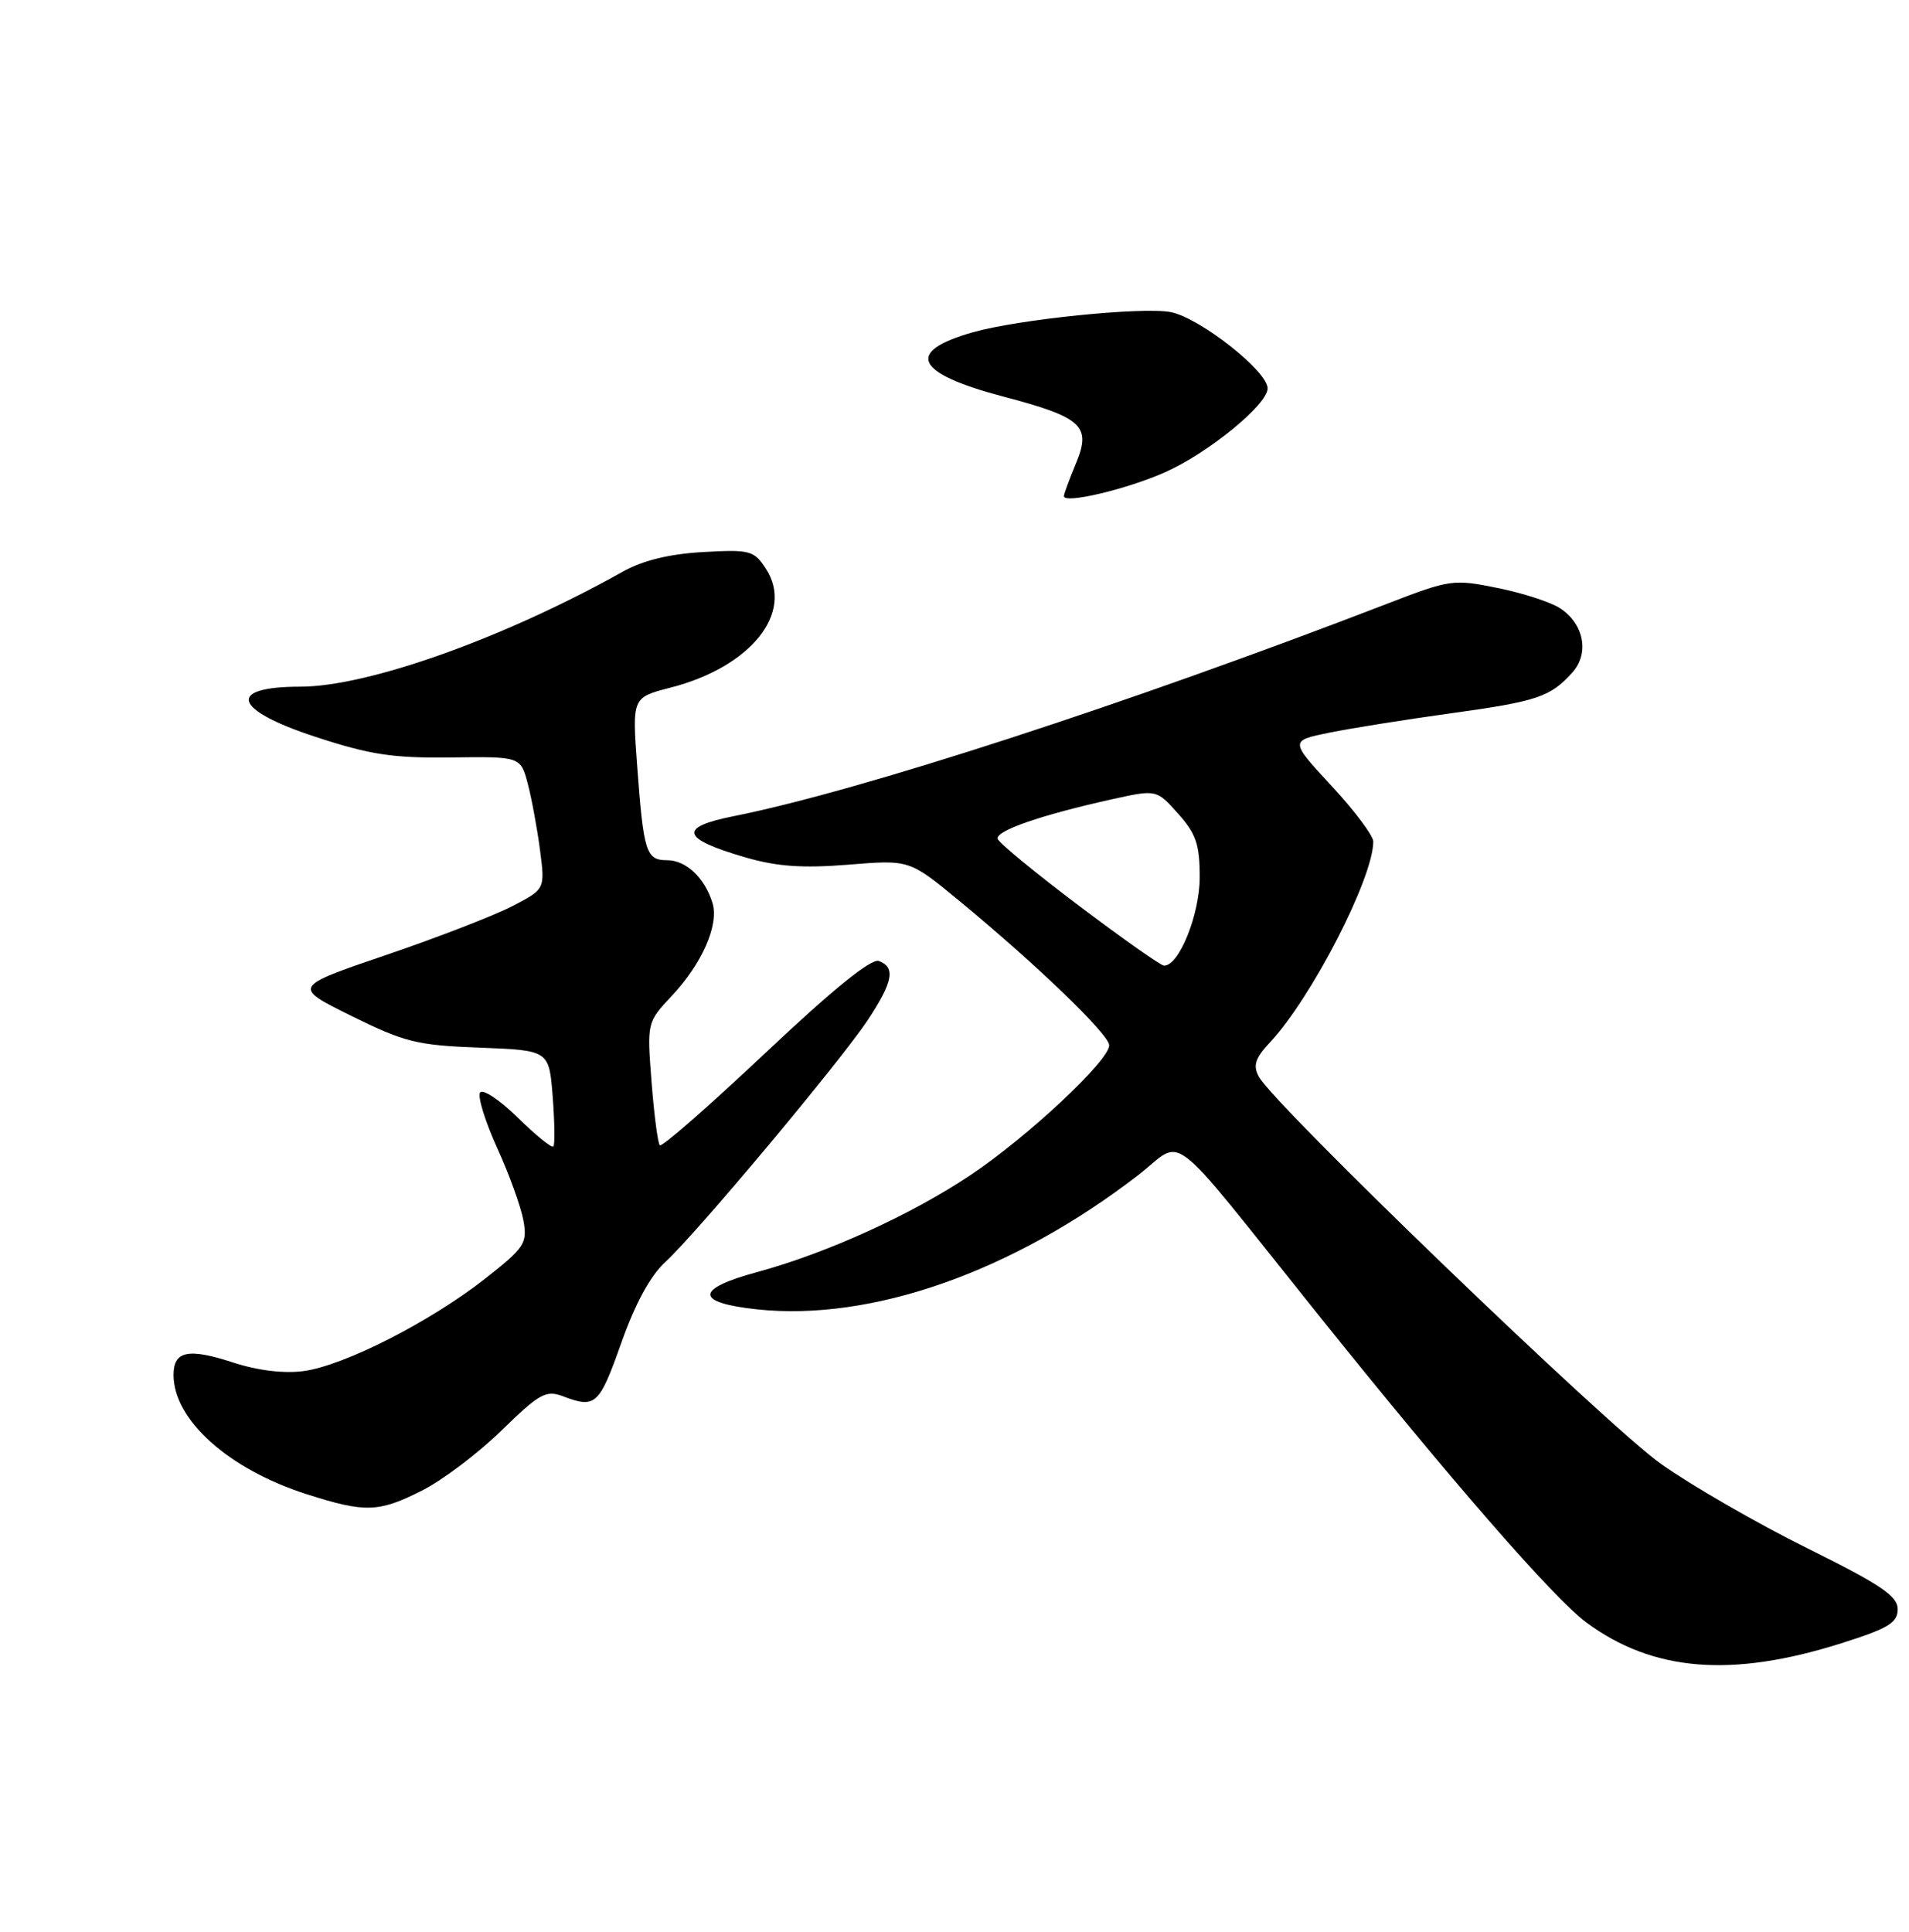 <?xml version="1.0" encoding="UTF-8" standalone="no"?>
<!DOCTYPE svg PUBLIC "-//W3C//DTD SVG 1.1//EN" "http://www.w3.org/Graphics/SVG/1.1/DTD/svg11.dtd" >
<svg xmlns="http://www.w3.org/2000/svg" xmlns:xlink="http://www.w3.org/1999/xlink" version="1.1" viewBox="0 0 253 256">
 <g >
 <path fill="currentColor"
d=" M 244.00 217.78 C 250.27 215.80 251.50 215.06 251.50 213.26 C 251.50 211.51 249.27 210.01 239.50 205.17 C 232.90 201.90 224.19 196.88 220.14 194.01 C 212.97 188.93 168.84 146.44 166.83 142.68 C 166.03 141.20 166.35 140.24 168.30 138.15 C 173.82 132.26 182.00 116.36 182.00 111.52 C 182.00 110.75 179.51 107.42 176.46 104.14 C 170.93 98.16 170.93 98.16 176.21 97.09 C 179.12 96.50 186.35 95.35 192.28 94.53 C 203.73 92.95 205.45 92.37 208.38 89.13 C 210.68 86.59 209.92 82.64 206.73 80.59 C 205.51 79.79 201.78 78.59 198.47 77.92 C 192.63 76.73 192.15 76.80 183.97 79.96 C 149.43 93.29 113.91 104.84 97.29 108.15 C 89.83 109.63 90.25 111.14 98.81 113.63 C 102.97 114.84 106.38 115.08 112.44 114.59 C 120.53 113.93 120.53 113.93 127.15 119.40 C 137.45 127.89 147.00 137.10 147.00 138.53 C 147.00 140.56 136.22 150.64 128.63 155.72 C 120.74 161.00 109.53 166.09 100.35 168.58 C 92.08 170.82 92.07 172.63 100.32 173.52 C 115.49 175.14 134.20 168.56 150.81 155.76 C 157.13 150.88 154.16 148.60 174.52 174.00 C 192.29 196.18 205.91 211.82 210.22 215.00 C 219.03 221.52 229.46 222.38 244.00 217.78 Z  M 55.98 197.51 C 58.68 196.14 63.41 192.56 66.49 189.55 C 71.49 184.67 72.36 184.19 74.61 185.04 C 78.92 186.68 79.42 186.22 82.32 178.02 C 84.16 172.80 86.18 169.08 88.15 167.27 C 92.32 163.45 111.33 140.72 115.00 135.19 C 118.35 130.12 118.72 128.21 116.49 127.36 C 115.48 126.97 110.45 131.05 101.46 139.52 C 94.02 146.53 87.72 152.05 87.45 151.78 C 87.18 151.51 86.69 147.74 86.35 143.39 C 85.74 135.50 85.75 135.48 89.02 131.99 C 93.06 127.69 95.30 122.57 94.43 119.68 C 93.41 116.34 90.93 114.00 88.41 114.00 C 85.62 114.00 85.29 112.95 84.44 101.47 C 83.78 92.44 83.78 92.44 88.85 91.13 C 99.52 88.40 105.31 81.17 101.49 75.35 C 99.92 72.95 99.40 72.81 93.16 73.16 C 88.68 73.42 85.19 74.27 82.50 75.78 C 66.78 84.58 48.80 90.99 39.83 91.00 C 29.97 91.00 30.86 94.06 41.75 97.63 C 49.03 100.02 52.05 100.48 59.75 100.38 C 68.99 100.26 68.99 100.26 69.95 103.88 C 70.47 105.87 71.20 109.83 71.57 112.67 C 72.24 117.84 72.24 117.84 67.87 120.10 C 65.47 121.34 57.94 124.26 51.14 126.57 C 38.78 130.78 38.78 130.78 46.58 134.64 C 53.63 138.12 55.28 138.53 63.58 138.84 C 72.77 139.19 72.77 139.19 73.25 145.34 C 73.51 148.73 73.55 151.70 73.34 151.94 C 73.13 152.18 71.00 150.45 68.60 148.09 C 66.20 145.74 63.96 144.26 63.62 144.80 C 63.28 145.35 64.31 148.65 65.90 152.15 C 67.49 155.64 69.05 159.96 69.37 161.75 C 69.91 164.78 69.54 165.33 64.26 169.48 C 56.99 175.18 45.60 180.98 40.24 181.70 C 37.61 182.05 34.16 181.63 30.91 180.57 C 24.95 178.62 23.00 179.02 23.00 182.22 C 23.01 188.19 30.31 194.72 40.68 198.03 C 48.42 200.50 50.19 200.44 55.98 197.51 Z  M 154.37 62.60 C 160.11 60.06 168.00 53.62 168.00 51.47 C 168.00 49.18 158.97 42.09 155.14 41.36 C 151.37 40.65 134.98 42.32 128.95 44.03 C 119.91 46.59 121.23 49.44 132.88 52.53 C 143.49 55.33 144.68 56.43 142.57 61.48 C 141.71 63.55 141.00 65.47 141.00 65.75 C 141.00 66.81 149.23 64.87 154.37 62.60 Z  M 143.03 120.06 C 137.27 115.72 132.41 111.73 132.23 111.18 C 131.87 110.12 137.91 108.02 147.38 105.92 C 153.27 104.62 153.27 104.62 156.13 107.82 C 158.52 110.49 159.00 111.91 159.00 116.27 C 158.99 121.23 156.24 128.04 154.26 127.97 C 153.84 127.96 148.79 124.40 143.03 120.06 Z "/>
</g>
</svg>